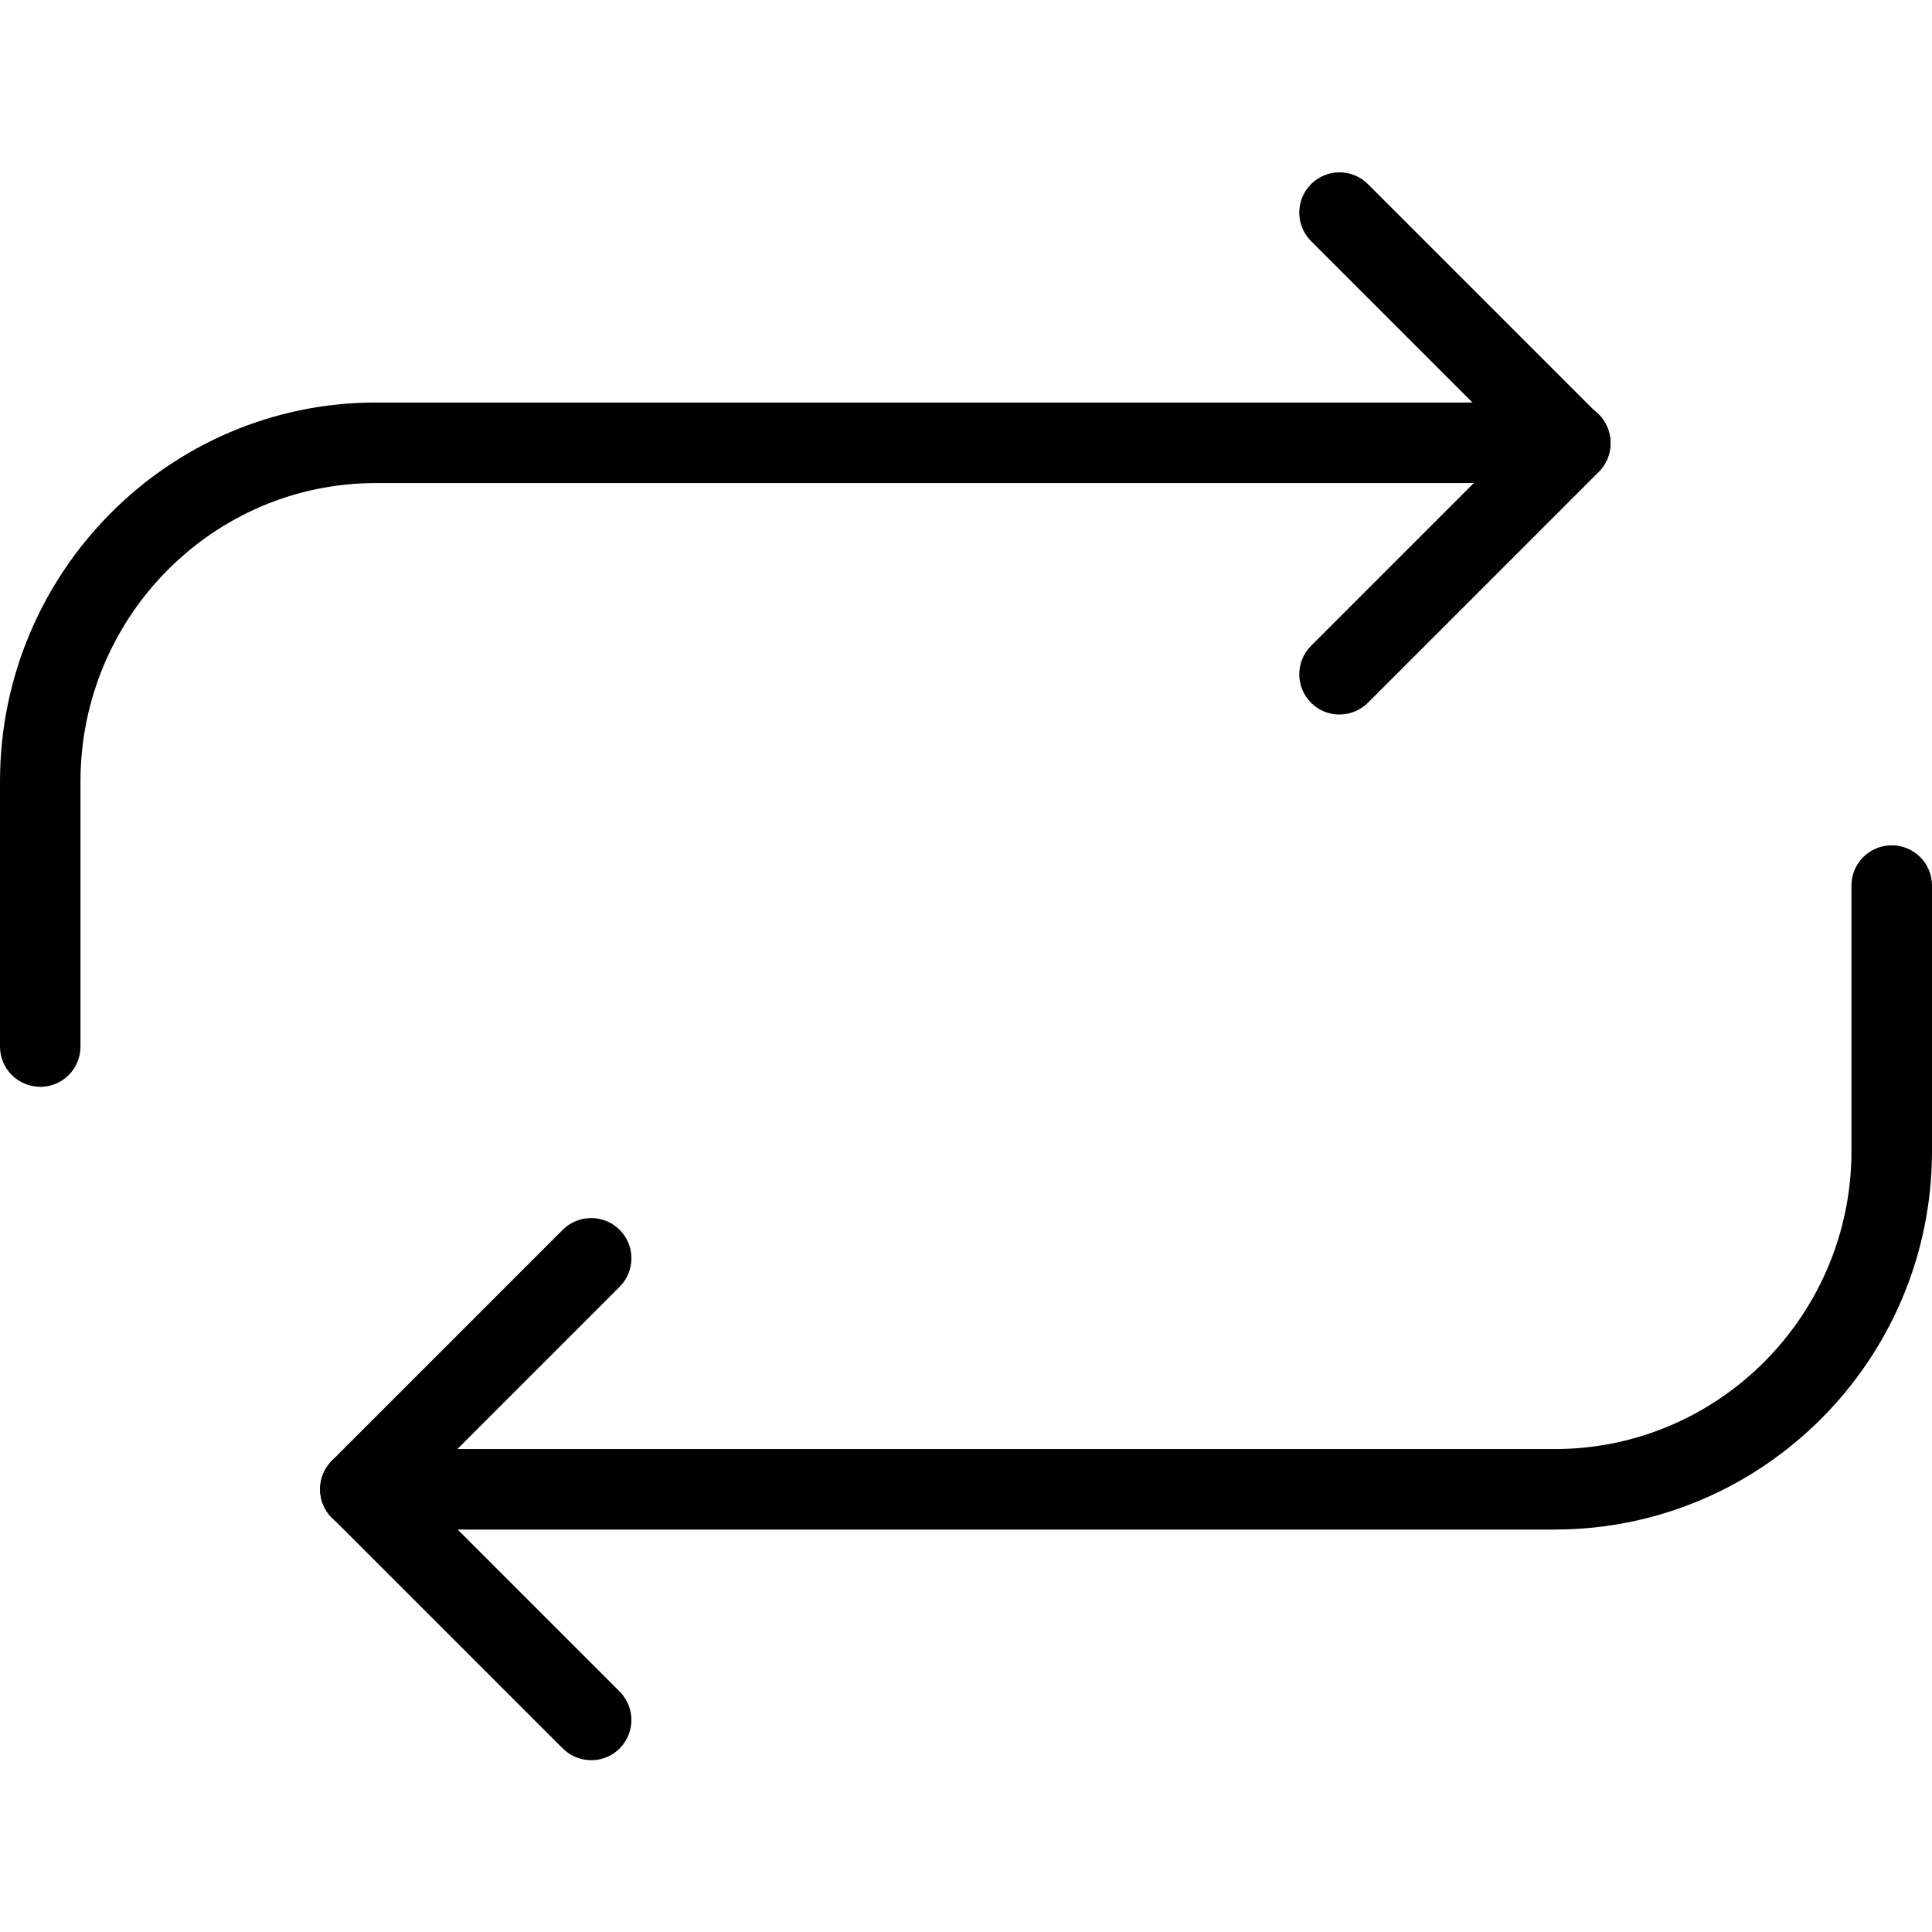 <svg version="1.1" xmlns="http://www.w3.org/2000/svg" width="32" height="32" viewBox="0 0 32 32">
<title>arrows_play_repeat</title>
<path d="M22.186 11.835c-0.171 0-0.341-0.065-0.471-0.195-0.26-0.26-0.26-0.682 0-0.943l3.352-3.352-3.352-3.352c-0.26-0.26-0.26-0.682 0-0.943s0.682-0.26 0.943 0l3.823 3.823c0.26 0.26 0.26 0.682 0 0.943l-3.823 3.823c-0.13 0.13-0.301 0.195-0.471 0.195z"></path>
<path d="M0.667 18.001c-0.369 0-0.667-0.298-0.667-0.667v-4.391c0-3.461 2.793-6.276 6.226-6.276h19.783c0.369 0 0.667 0.298 0.667 0.667s-0.298 0.667-0.667 0.667h-19.783c-2.698 0-4.893 2.217-4.893 4.943v4.391c0 0.368-0.298 0.667-0.667 0.667z"></path>
<path d="M9.791 29.154c-0.171 0-0.341-0.065-0.471-0.195l-3.823-3.823c-0.26-0.26-0.26-0.682 0-0.943l3.823-3.823c0.26-0.26 0.682-0.26 0.943 0s0.26 0.682 0 0.943l-3.352 3.352 3.352 3.352c0.26 0.26 0.26 0.682 0 0.943-0.13 0.13-0.301 0.195-0.471 0.195z"></path>
<path d="M25.751 25.335h-19.783c-0.369 0-0.667-0.298-0.667-0.667s0.298-0.667 0.667-0.667h19.783c2.711 0 4.915-2.215 4.915-4.936v-4.397c0-0.369 0.298-0.667 0.667-0.667s0.667 0.298 0.667 0.667v4.397c0 3.457-2.803 6.269-6.249 6.269z"></path>
</svg>
